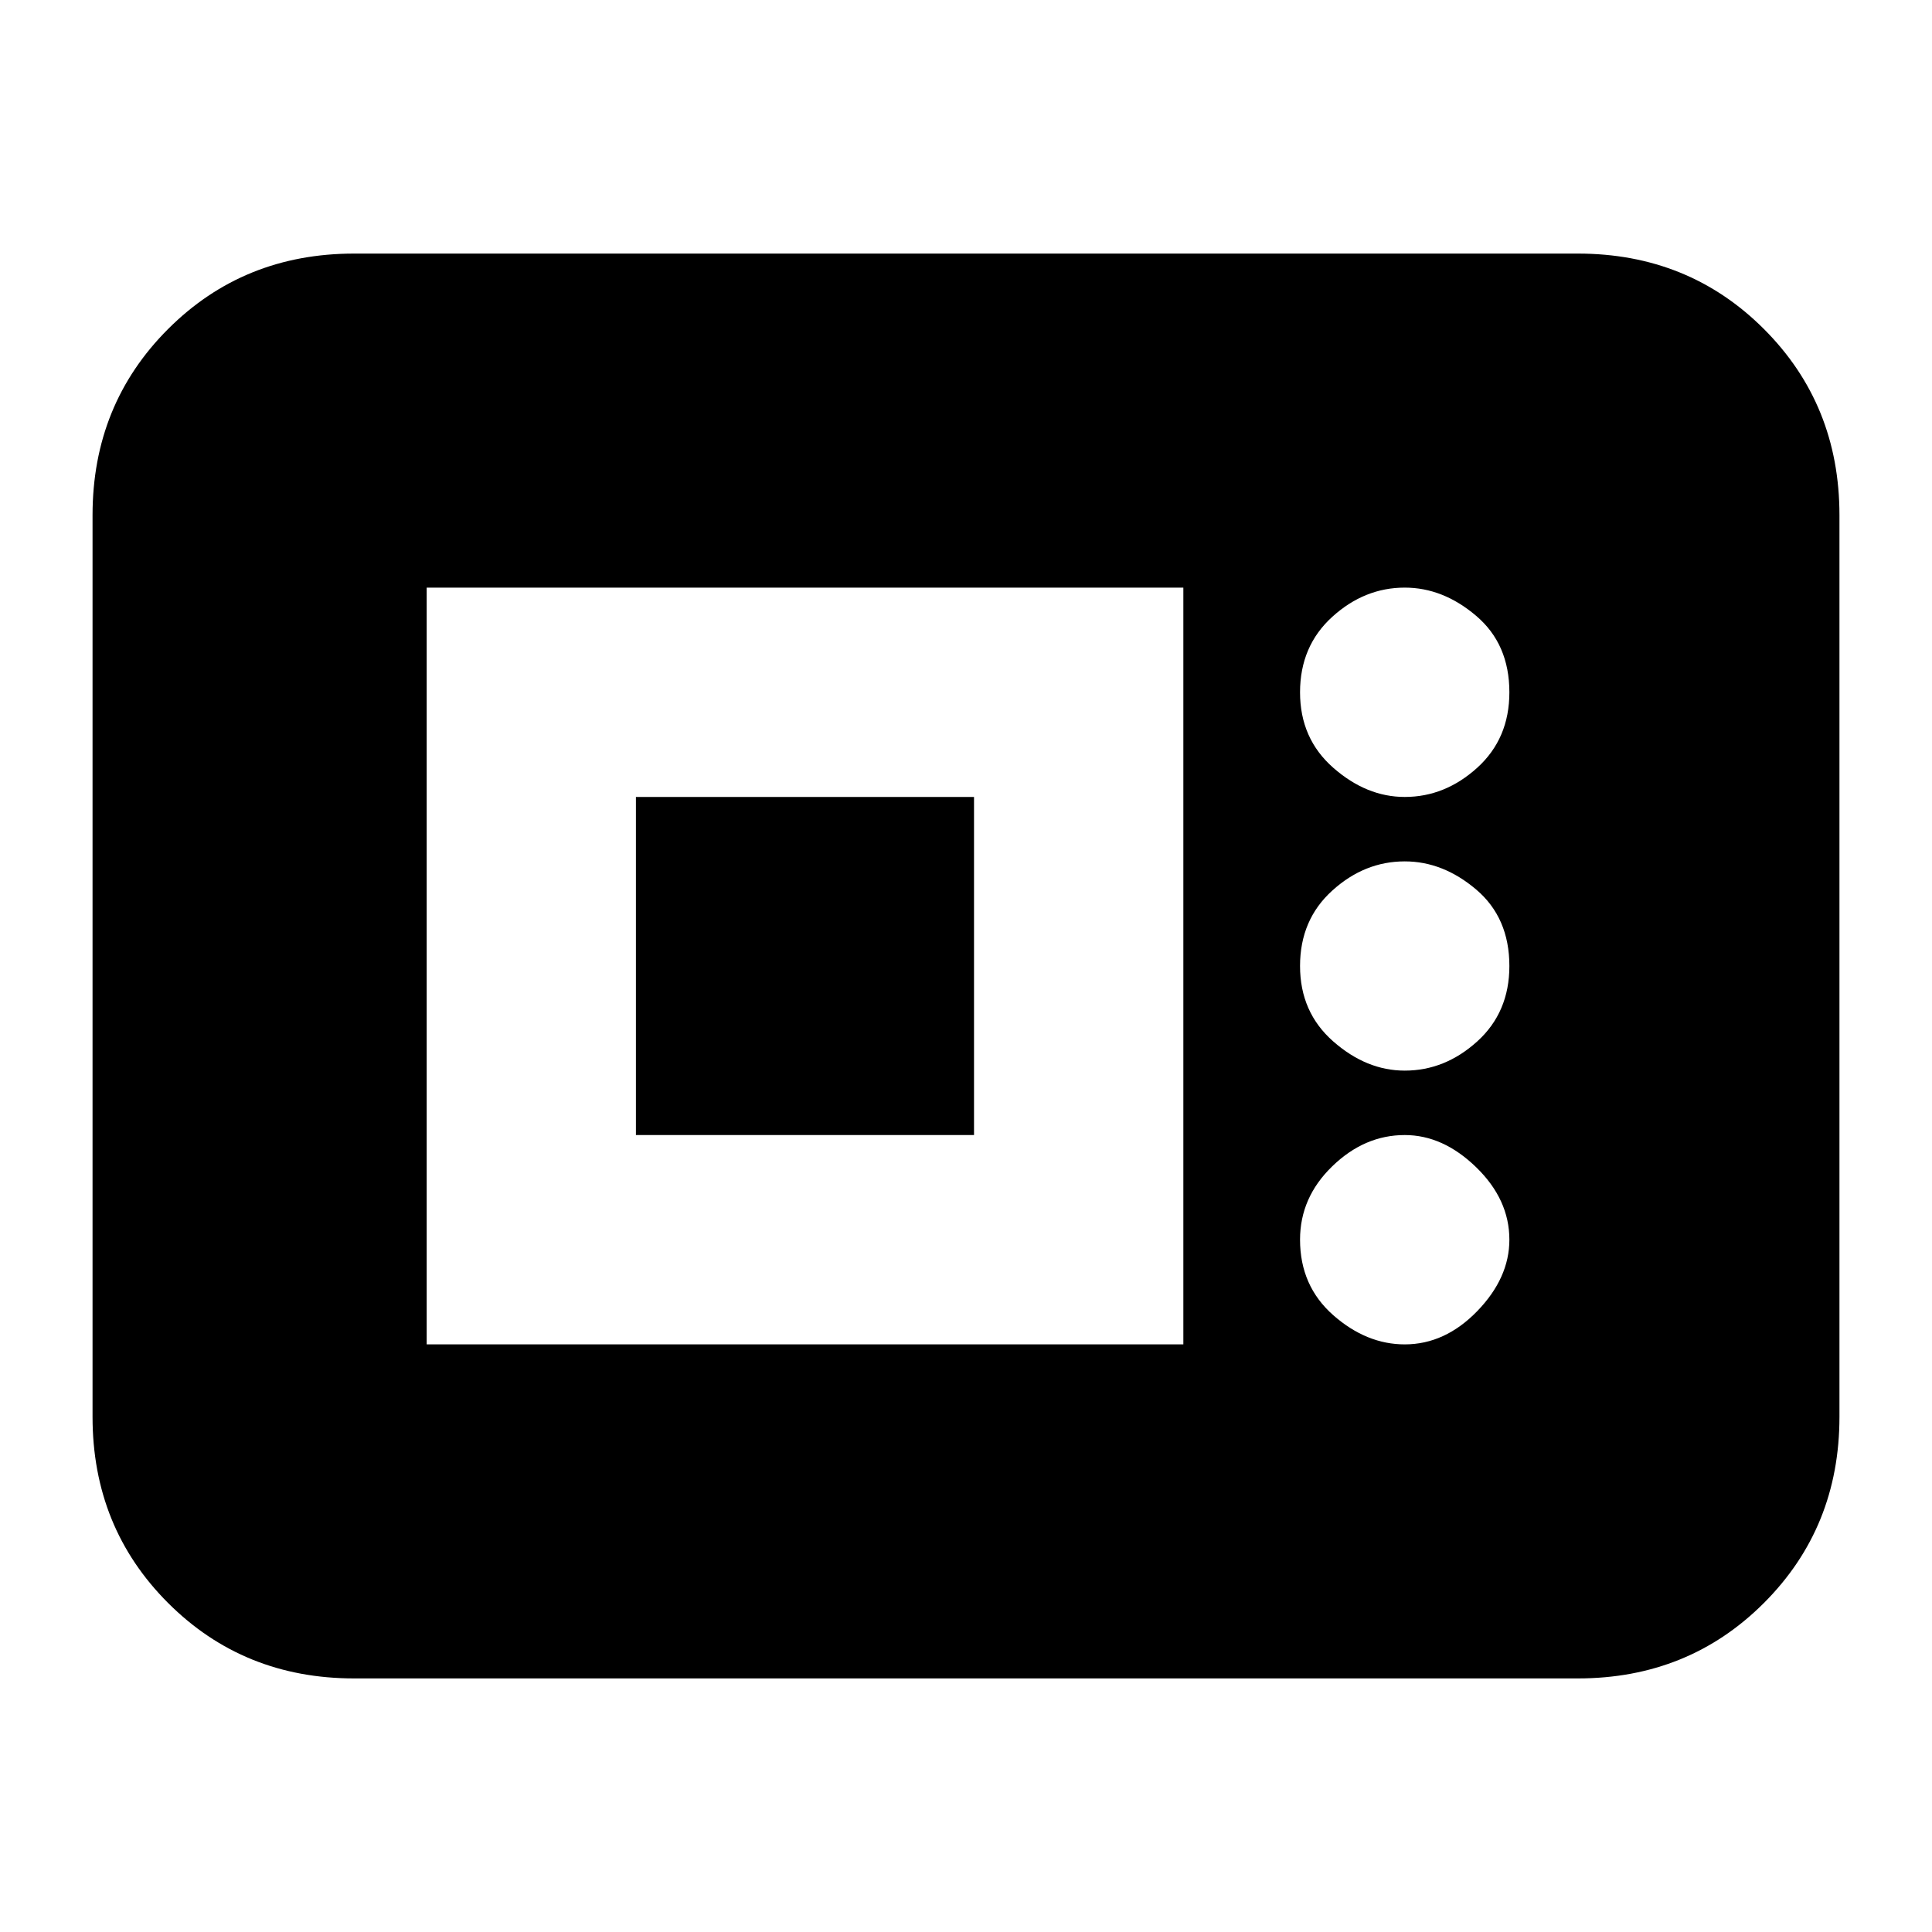 <svg xmlns="http://www.w3.org/2000/svg" height="20" width="20"><path d="M3.667 17.375q-1.146 0-1.927-.781-.782-.782-.782-1.927V5.333q0-1.145.782-1.927.781-.781 1.927-.781h12.666q1.146 0 1.927.781.782.782.782 1.927v9.334q0 1.145-.782 1.927-.781.781-1.927.781Zm.75-3.458h7.833V6.083H4.417Zm10.125 0q.416 0 .75-.344.333-.344.333-.74 0-.416-.344-.75-.343-.333-.739-.333-.417 0-.75.323-.334.323-.334.76 0 .479.344.782.344.302.74.302ZM6.583 11.75v-3.5h3.5v3.5Zm7.959-.667q.416 0 .75-.302.333-.302.333-.781 0-.5-.344-.792-.343-.291-.739-.291-.417 0-.75.302-.334.302-.334.781 0 .479.344.781.344.302.74.302Zm0-2.833q.416 0 .75-.302.333-.302.333-.781 0-.5-.344-.792-.343-.292-.739-.292-.417 0-.75.302-.334.303-.334.782 0 .479.344.781.344.302.74.302Z"/></svg>